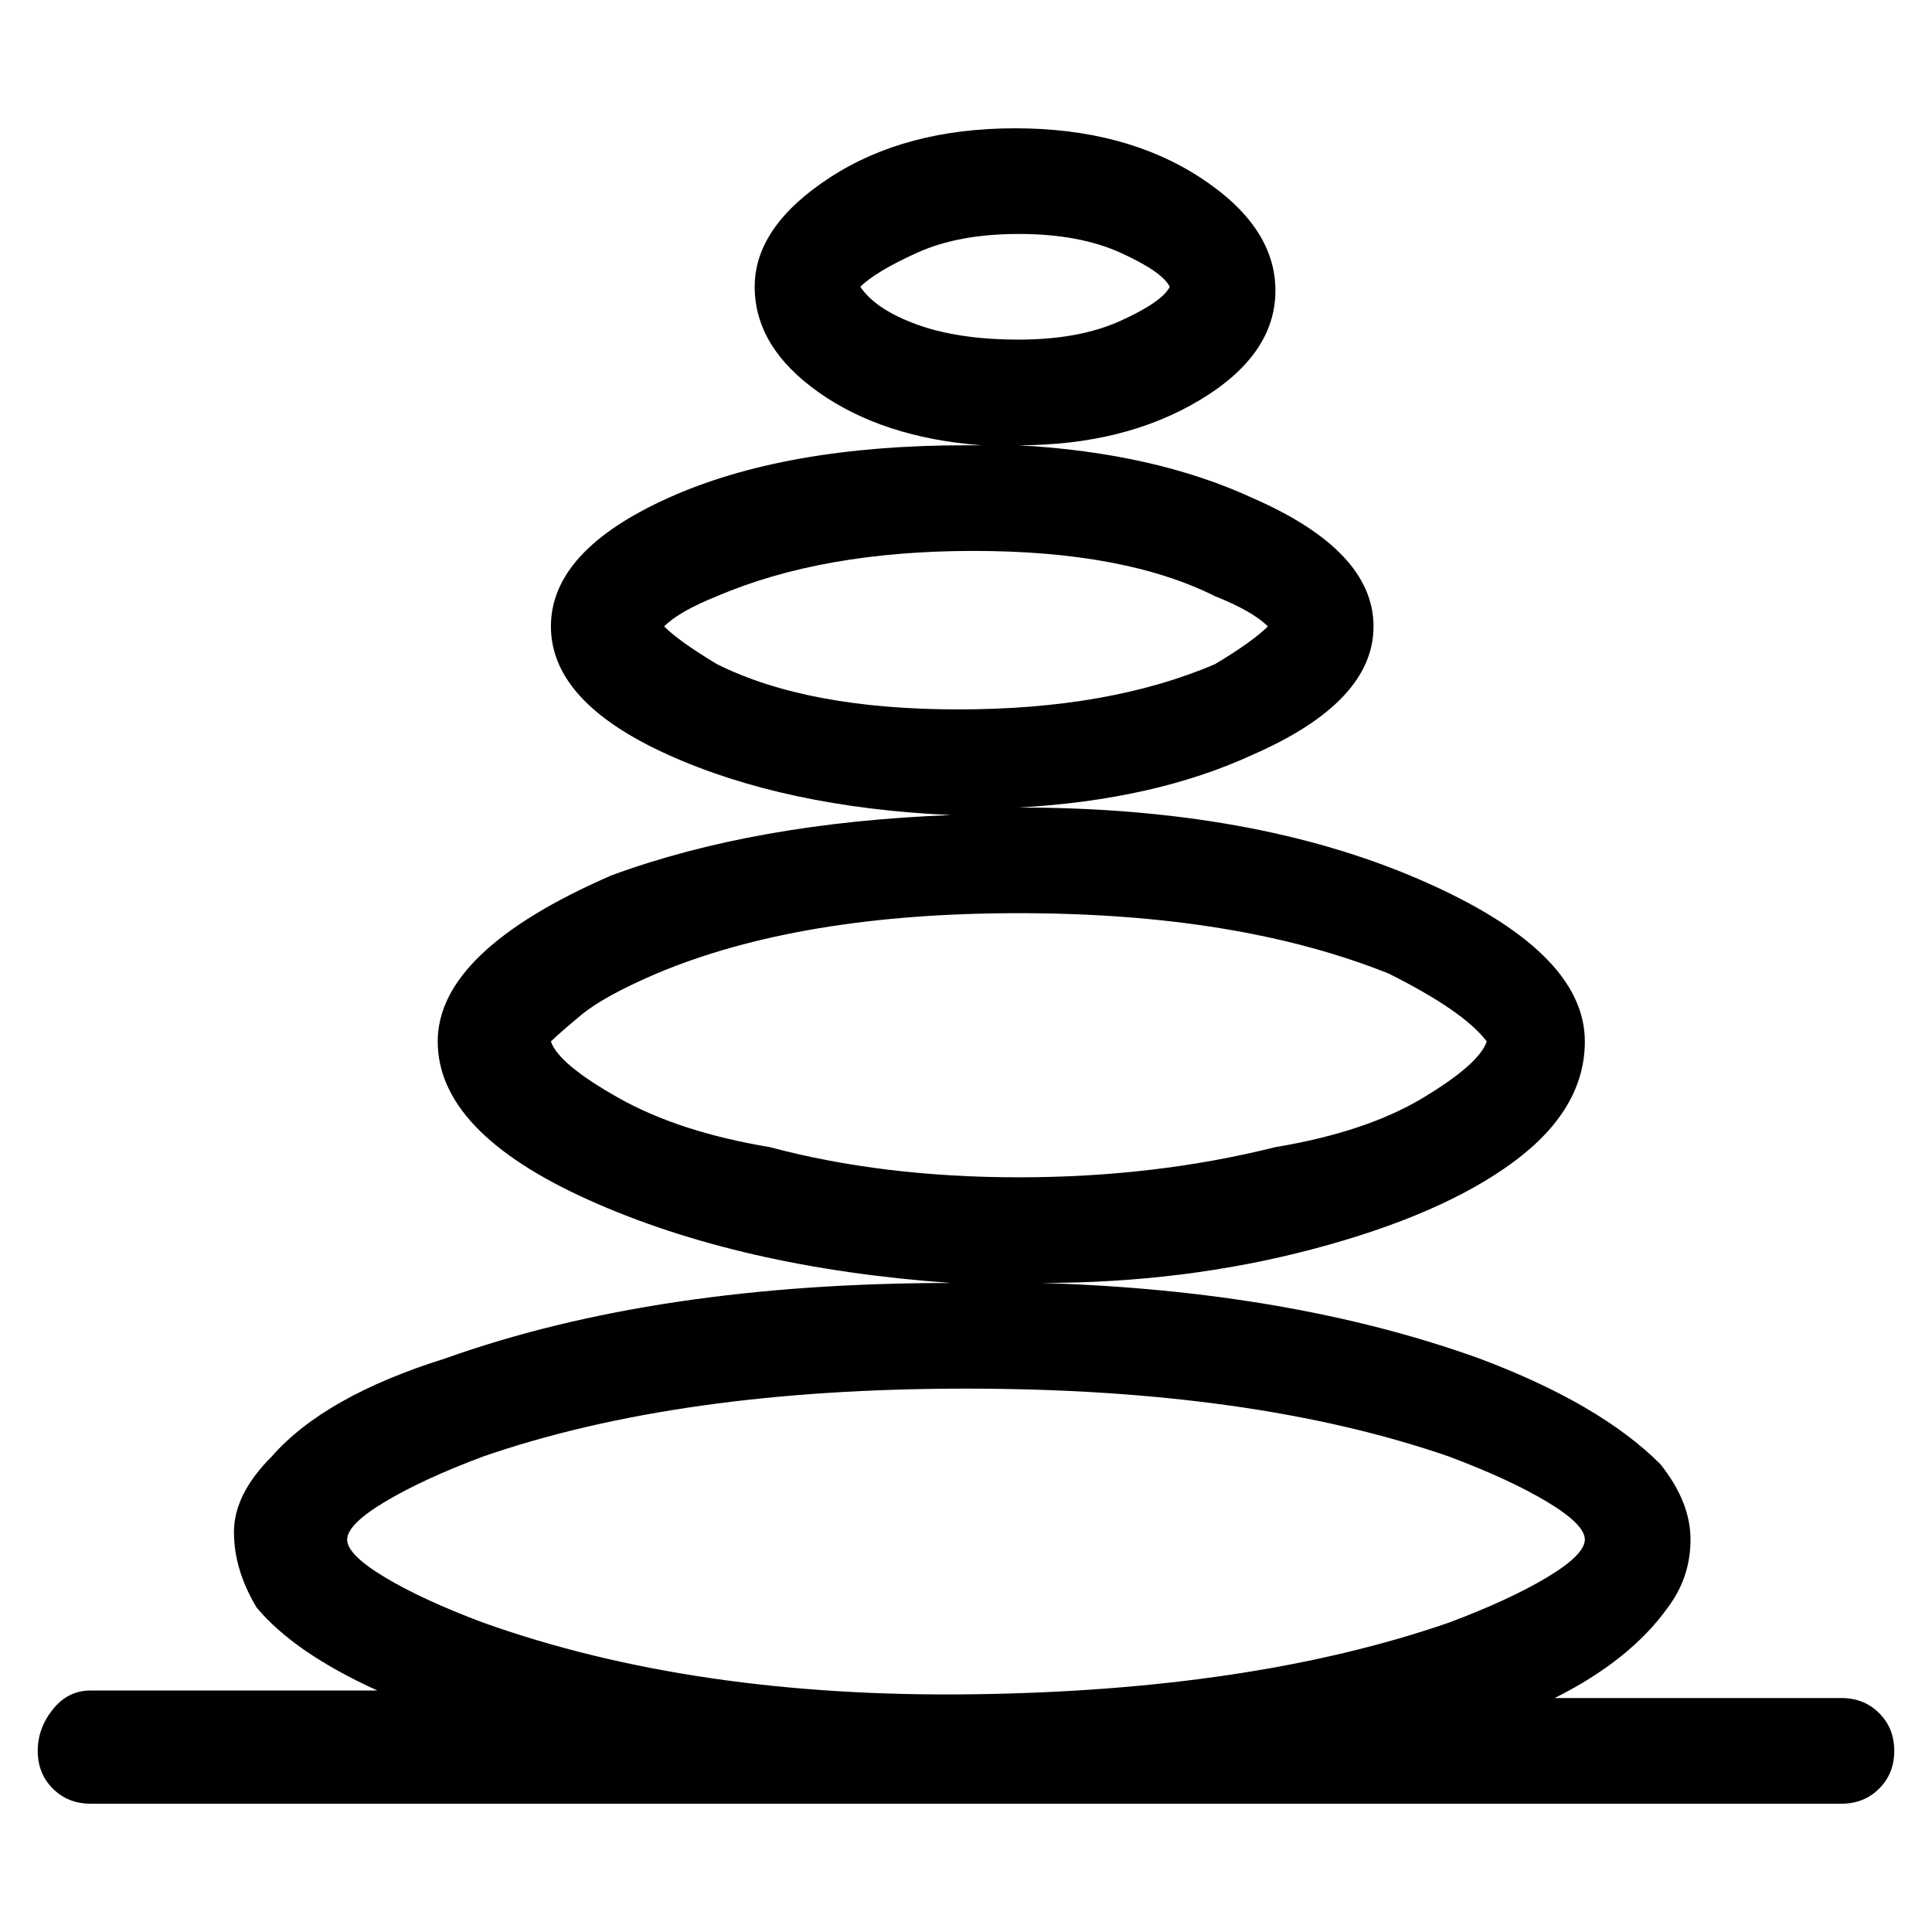 <svg viewBox="0 0 256 256" xmlns="http://www.w3.org/2000/svg">
  <path transform="scale(1, -1) translate(0, -256)" fill="currentColor" d="M244 31h-38q10 5 15 12q3 4 3 9t-4 10q-8 8 -24 14q-25 9 -58 10q19 0 36 4.5t26.5 11.5t9.5 16q0 12 -22 21.5t-53 9.5q18 1 31 7q16 7 16 17t-16 17q-13 6 -31 7q14 0 24 6t10 14.5t-10 15t-24.5 6.5t-24.5 -6.5t-10 -14.5t8.5 -14t21.5 -7h-2q-24 0 -39.5 -7 t-15.5 -17t15.5 -17t37.5 -8q-26 -1 -45 -8q-23 -10 -23 -22t20 -21t48 -11q-39 0 -67 -10q-16 -5 -23 -13q-5 -5 -5 -10t3 -10q5 -6 16 -11h-38q-3 0 -5 -2.5t-2 -5.5t2 -5t5 -2h232q3 0 5 2t2 5t-2 5t-5 2zM114 218q2 2 7.5 4.5t13.5 2.5t13.5 -2.5t6.5 -4.5 q-1 -2 -6.5 -4.5t-13.5 -2.5t-13.5 2t-7.5 5zM88 173q2 2 7 4q14 6 34 6t32 -6q5 -2 7 -4q-2 -2 -7 -5q-14 -6 -34 -6t-32 6q-5 3 -7 5zM73 118q1 1 4 3.5t10 5.5q19 8 48 8t49 -8q10 -5 13 -9q-1 -3 -8.5 -7.5t-19.5 -6.5q-16 -4 -34 -4t-33 4q-12 2 -20 6.5t-9 7.5zM64 41 q-8 3 -13 6t-5 5t5 5t13 6q26 9 64 9t64 -9q8 -3 13 -6t5 -5t-5 -5t-13 -6q-26 -9 -63 -9.5t-65 9.5z" />
</svg>